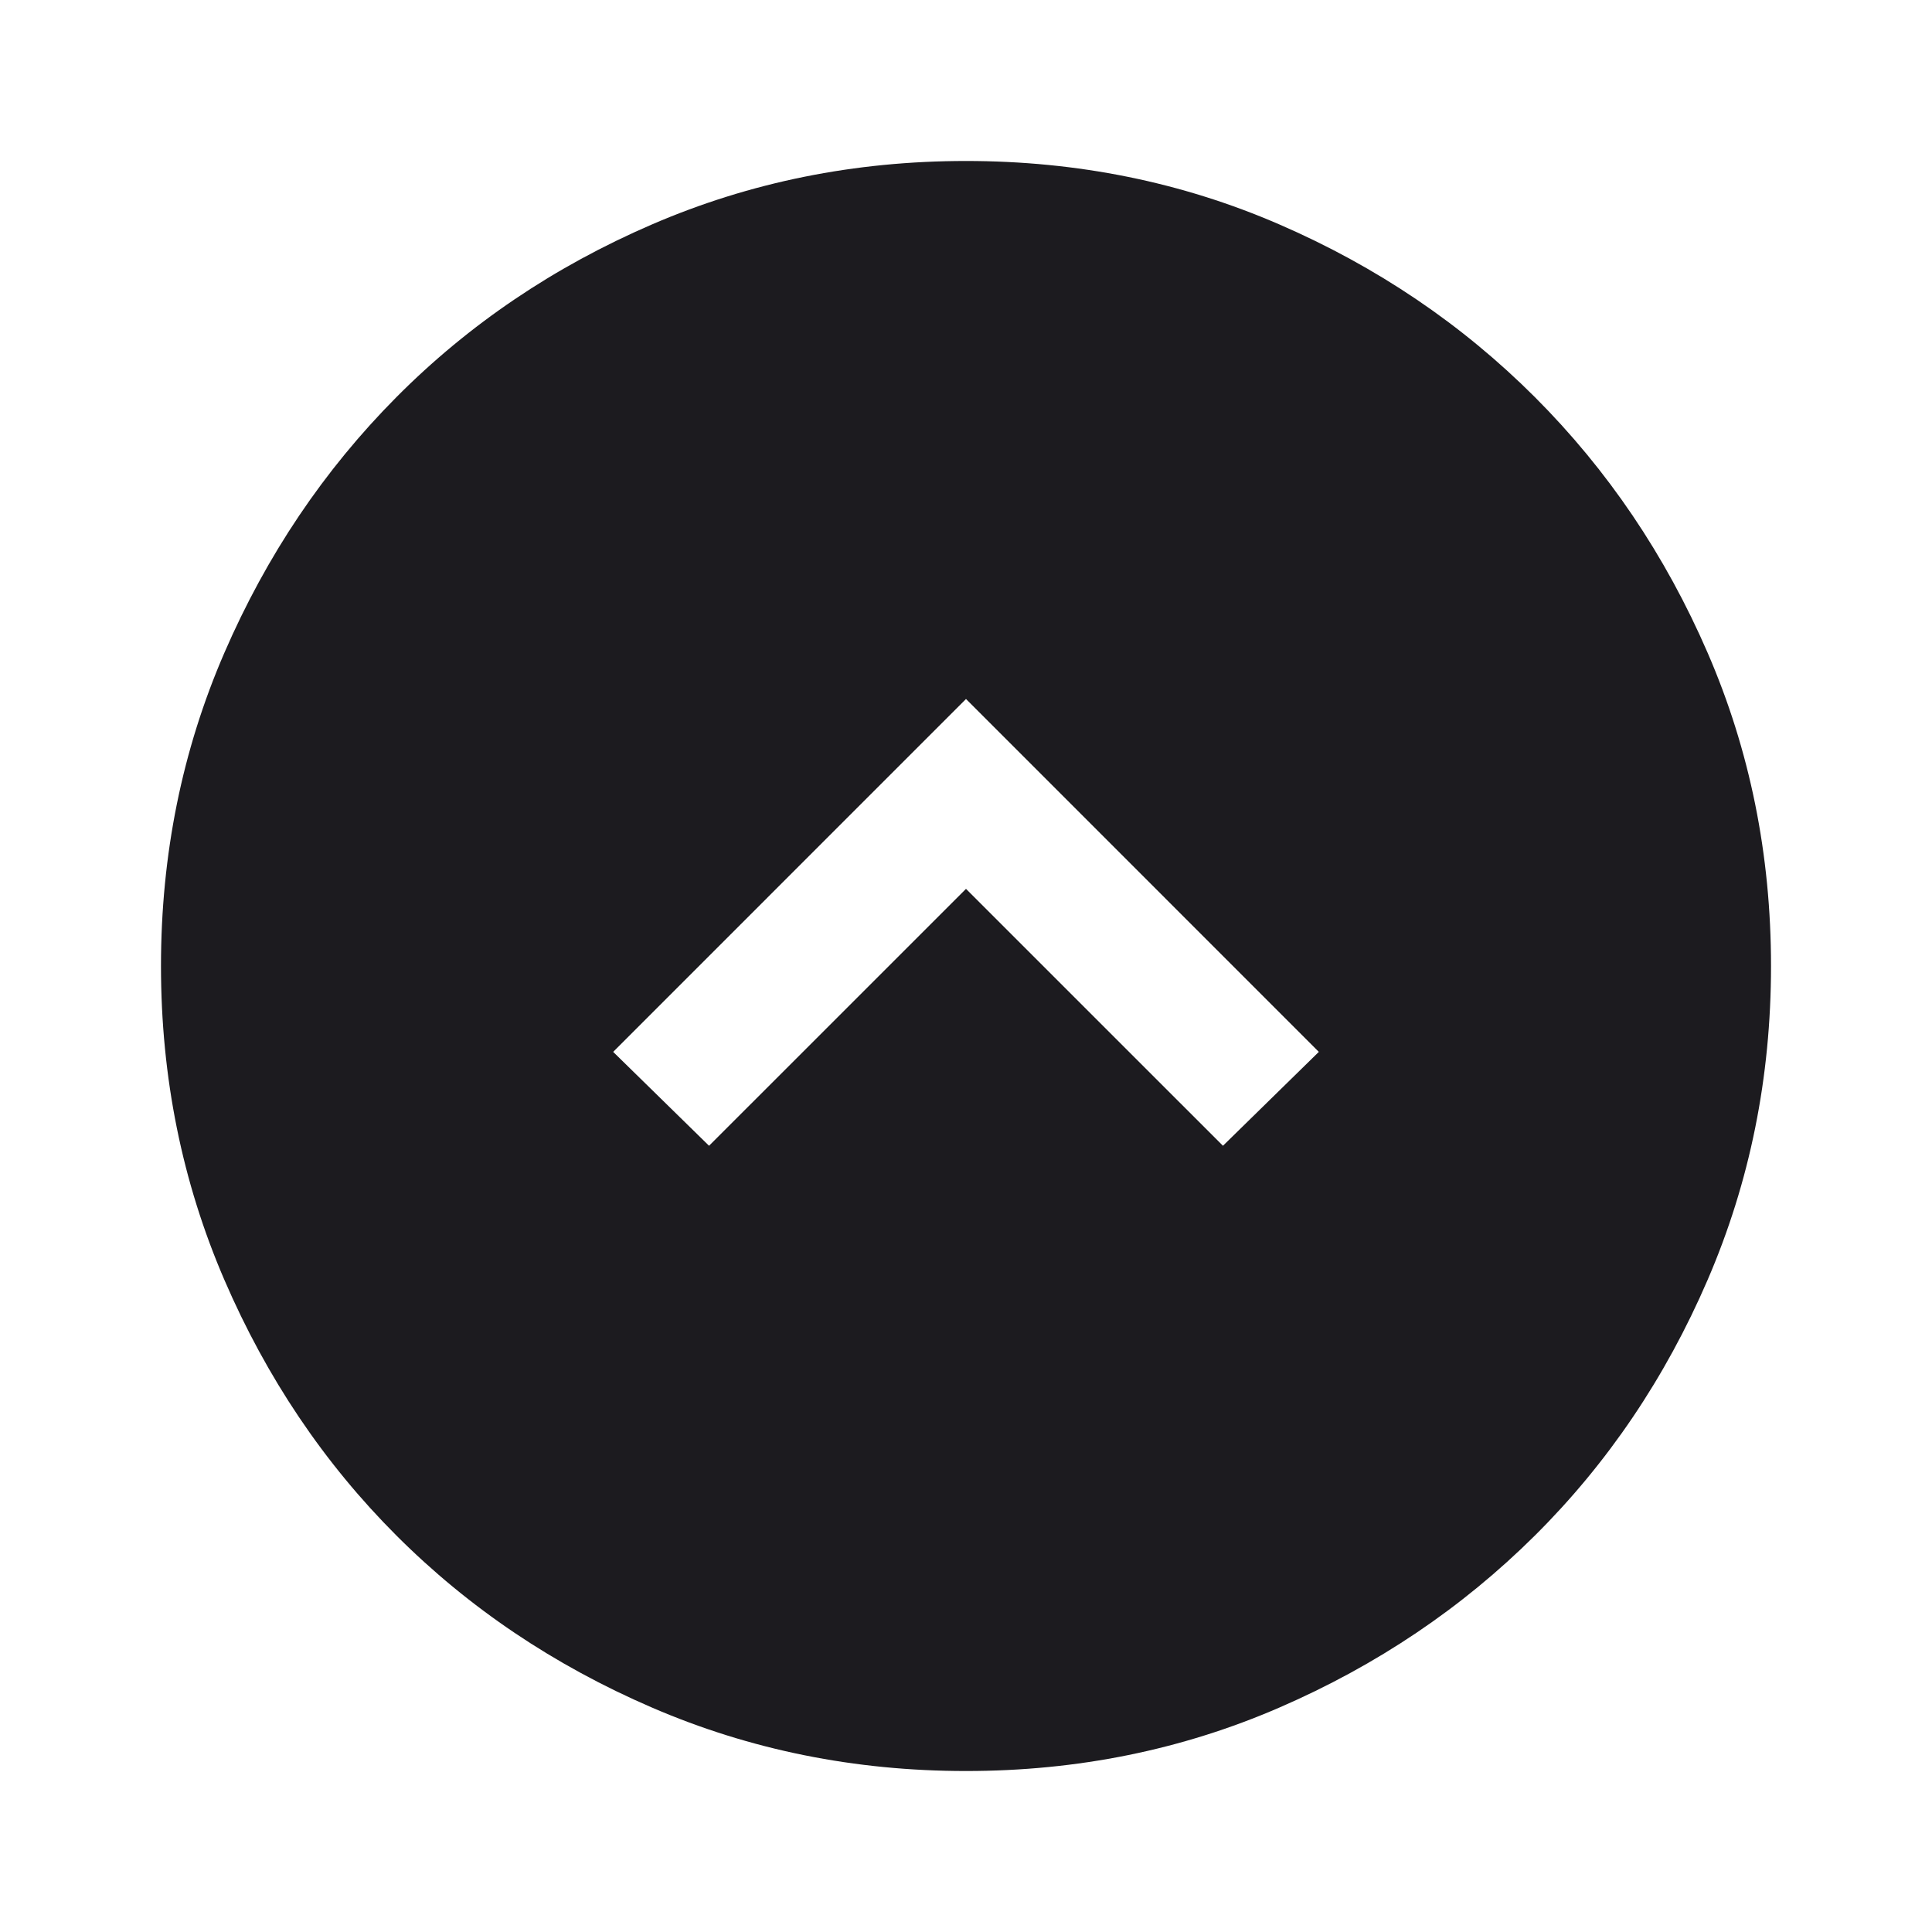 <svg width="40" height="40" viewBox="0 0 40 40" fill="none" xmlns="http://www.w3.org/2000/svg">
<mask id="mask0_27_31" style="mask-type:alpha" maskUnits="userSpaceOnUse" x="0" y="0" width="40" height="40">
<rect width="40" height="40" fill="#D9D9D9"/>
</mask>
<g mask="url(#mask0_27_31)">
<path d="M20 18.403L25.32 23.722L27.305 21.778L20 14.472L12.695 21.778L14.68 23.722L20 18.403ZM20 36.667C17.694 36.667 15.528 36.229 13.5 35.354C11.472 34.479 9.708 33.292 8.208 31.792C6.708 30.292 5.521 28.528 4.646 26.5C3.771 24.472 3.333 22.306 3.333 20C3.333 17.694 3.771 15.532 4.646 13.514C5.521 11.495 6.708 9.732 8.208 8.222C9.708 6.713 11.472 5.521 13.5 4.646C15.528 3.771 17.694 3.333 20 3.333C22.306 3.333 24.468 3.771 26.486 4.646C28.505 5.521 30.268 6.713 31.778 8.222C33.287 9.732 34.479 11.495 35.354 13.514C36.229 15.532 36.667 17.694 36.667 20C36.667 22.306 36.229 24.472 35.354 26.5C34.479 28.528 33.287 30.292 31.778 31.792C30.268 33.292 28.505 34.479 26.486 35.354C24.468 36.229 22.306 36.667 20 36.667Z" fill="#1C1B1F"/>
</g>
</svg>
